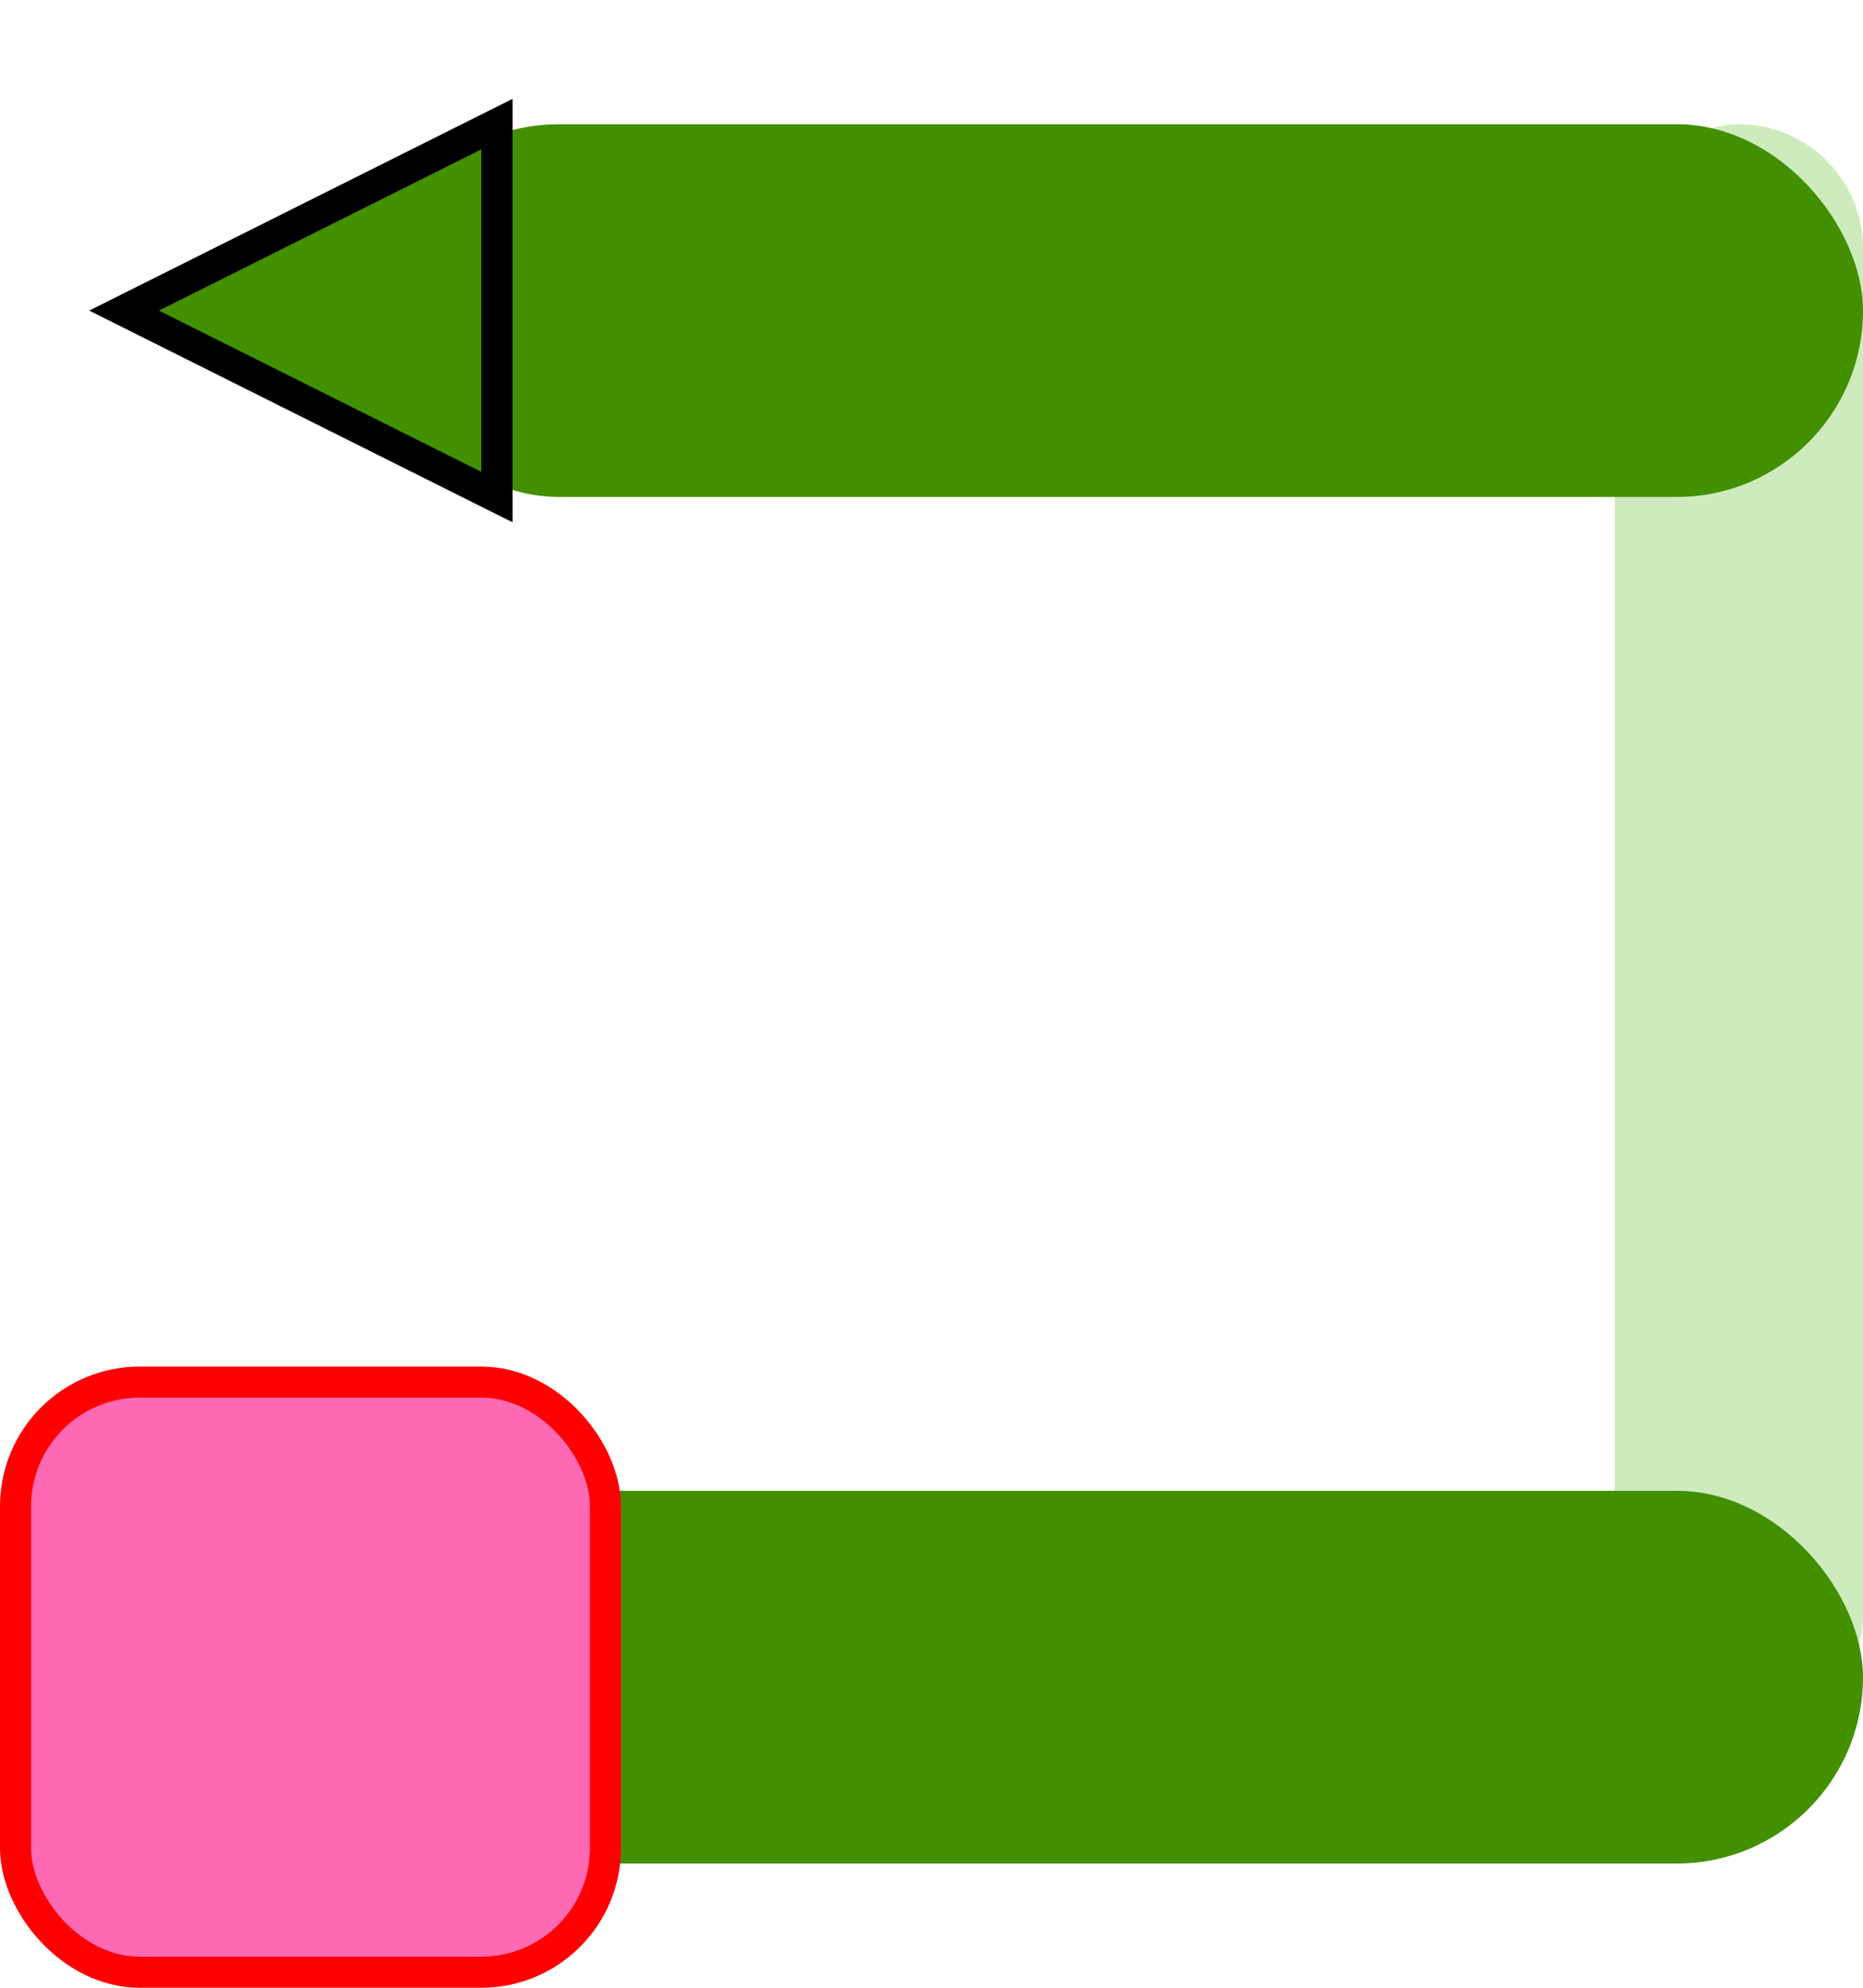 <?xml version="1.0" encoding="UTF-8"?>
<svg width="15px" height="16px" viewBox="0 0 15 16" version="1.1" xmlns="http://www.w3.org/2000/svg" xmlns:xlink="http://www.w3.org/1999/xlink">
    <!-- Generator: Sketch 53.2 (72643) - https://sketchapp.com -->
    <title>Group 8 Copy 11@3x</title>
    <desc>Created with Sketch.</desc>
    <g id="Page-1" stroke="none" stroke-width="1" fill="none" fill-rule="evenodd">
        <g id="Group-8-Copy-11" transform="translate(0, 1)">
            <rect id="Rectangle-Copy-6" fill="#CEEBBE" transform="translate(14, 6.5) rotate(90) translate(-14, -6.5) " x="7.5" y="5.5" width="13" height="2" rx="1"></rect>
            <rect id="Rectangle-Copy-4" fill="#429000" x="3" y="0" width="12" height="3" rx="1.5"></rect>
            <rect id="Rectangle-Copy-5" fill="#429000" x="1" y="11" width="14" height="3" rx="1.5"></rect>
            <polygon id="Triangle" stroke="#000000" stroke-width="0.25" fill="#57BB02" transform="translate(2.5, 1.5) rotate(-90) translate(-2.5, -1.5) " points="2.5 0 4 3 1 3"></polygon>
            <rect id="Rectangle" stroke="#FF0000" stroke-width="0.25" fill="#FE69B4" x="0.125" y="10.125" width="4.75" height="4.75" rx="1"></rect>
            <polygon id="Triangle-Copy-6" stroke="#000000" stroke-width="0.25" fill="#429000" transform="translate(2.5, 1.5) rotate(-90) translate(-2.5, -1.5) " points="2.5 0 4 3 1 3"></polygon>
        </g>
    </g>
</svg>